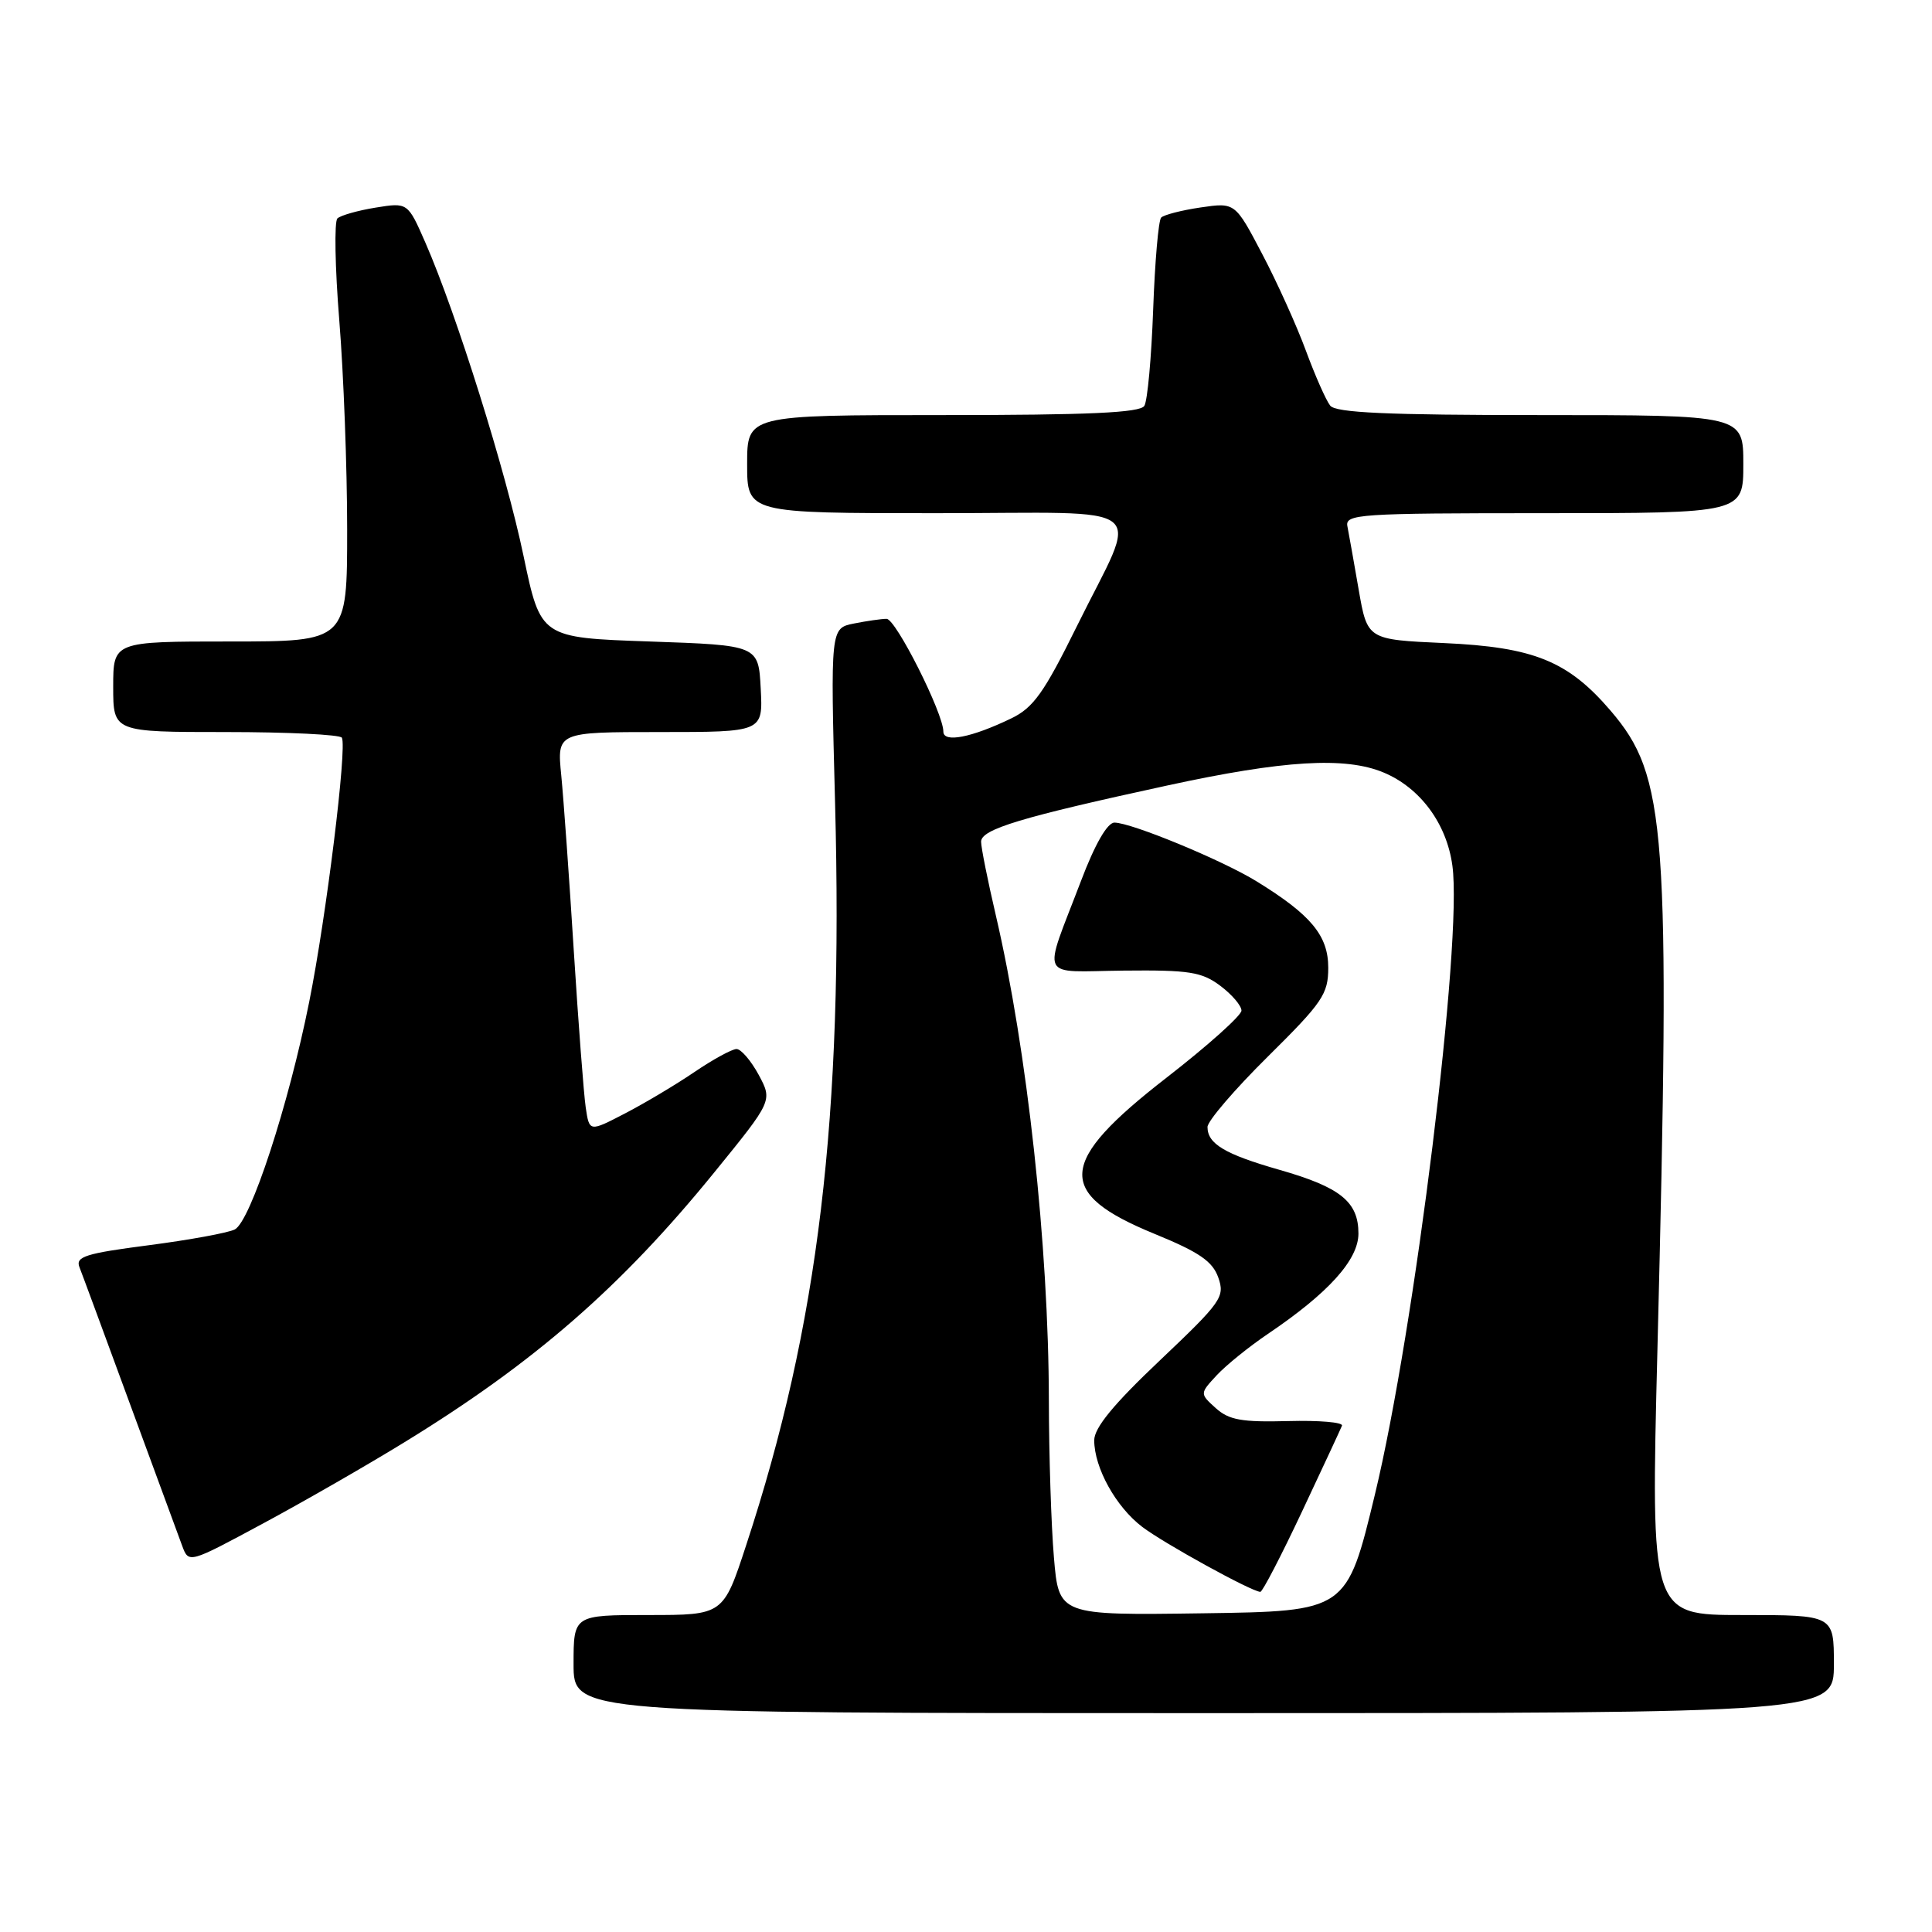 <?xml version="1.0" encoding="UTF-8" standalone="no"?>
<!DOCTYPE svg PUBLIC "-//W3C//DTD SVG 1.1//EN" "http://www.w3.org/Graphics/SVG/1.1/DTD/svg11.dtd" >
<svg xmlns="http://www.w3.org/2000/svg" xmlns:xlink="http://www.w3.org/1999/xlink" version="1.1" viewBox="0 0 256 256">
 <g >
 <path fill="currentColor"
d=" M 243.00 220.50 C 243.00 214.00 243.00 214.00 230.87 214.00 C 218.73 214.00 218.73 214.00 219.62 178.75 C 221.35 109.73 220.84 102.85 213.43 94.19 C 207.78 87.59 203.26 85.75 191.34 85.21 C 181.18 84.75 181.18 84.75 180.03 78.12 C 179.40 74.48 178.73 70.71 178.54 69.75 C 178.21 68.12 179.98 68.00 204.59 68.00 C 231.00 68.00 231.00 68.00 231.00 61.50 C 231.00 55.00 231.00 55.00 204.12 55.00 C 183.81 55.00 177.00 54.69 176.26 53.75 C 175.71 53.06 174.27 49.80 173.05 46.50 C 171.84 43.20 169.23 37.42 167.25 33.66 C 163.66 26.82 163.66 26.82 159.08 27.49 C 156.56 27.86 154.21 28.47 153.86 28.83 C 153.50 29.20 153.03 34.69 152.80 41.03 C 152.57 47.37 152.05 53.11 151.63 53.78 C 151.07 54.69 144.26 55.00 124.94 55.00 C 99.00 55.00 99.00 55.00 99.00 61.50 C 99.00 68.00 99.00 68.00 124.07 68.00 C 153.27 68.00 150.99 66.16 142.68 83.00 C 138.35 91.78 136.93 93.78 134.00 95.19 C 128.72 97.74 125.00 98.46 125.00 96.94 C 125.00 94.51 118.70 82.00 117.48 82.00 C 116.80 82.00 114.85 82.28 113.15 82.62 C 110.04 83.24 110.04 83.24 110.65 106.37 C 111.76 148.08 108.47 175.55 98.87 204.75 C 95.84 214.00 95.84 214.00 85.92 214.00 C 76.00 214.00 76.00 214.00 76.00 220.50 C 76.00 227.00 76.00 227.00 159.50 227.00 C 243.00 227.00 243.00 227.00 243.00 220.50 Z  M 53.50 191.16 C 70.79 180.57 82.31 170.53 94.67 155.32 C 102.37 145.85 102.37 145.85 100.53 142.42 C 99.51 140.54 98.19 139.00 97.59 139.00 C 96.99 139.01 94.47 140.38 92.00 142.06 C 89.53 143.74 85.38 146.21 82.79 147.55 C 78.09 149.99 78.09 149.99 77.61 146.74 C 77.35 144.96 76.64 135.62 76.03 126.00 C 75.43 116.38 74.68 105.91 74.37 102.75 C 73.80 97.00 73.80 97.00 87.45 97.00 C 101.10 97.00 101.10 97.00 100.80 91.25 C 100.50 85.50 100.50 85.50 86.07 85.00 C 71.64 84.50 71.64 84.50 69.37 73.66 C 67.03 62.44 60.46 41.51 56.37 32.16 C 54.03 26.82 54.03 26.82 49.77 27.51 C 47.42 27.89 45.14 28.54 44.71 28.94 C 44.28 29.35 44.39 35.44 44.96 42.49 C 45.53 49.53 46.00 61.98 46.00 70.15 C 46.00 85.00 46.00 85.00 30.50 85.00 C 15.00 85.00 15.00 85.00 15.00 91.00 C 15.00 97.00 15.00 97.00 29.94 97.00 C 38.16 97.00 45.07 97.34 45.30 97.75 C 46.00 99.03 43.24 121.45 40.97 132.76 C 38.24 146.42 33.20 161.83 31.11 162.91 C 30.22 163.36 25.09 164.30 19.70 165.00 C 11.36 166.08 9.99 166.51 10.52 167.89 C 10.87 168.77 13.88 176.93 17.21 186.00 C 20.54 195.07 23.66 203.55 24.14 204.83 C 25.01 207.17 25.01 207.17 34.76 201.92 C 40.12 199.04 48.55 194.20 53.50 191.16 Z  M 139.65 206.37 C 139.29 202.15 138.99 192.80 138.98 185.60 C 138.95 165.08 136.11 139.15 131.96 121.32 C 130.88 116.70 130.00 112.30 130.00 111.53 C 130.00 109.88 135.27 108.29 154.68 104.08 C 170.10 100.73 178.25 100.24 183.33 102.36 C 188.19 104.39 191.70 109.14 192.45 114.71 C 193.81 124.69 187.47 176.11 182.19 198.00 C 178.45 213.50 178.45 213.50 159.38 213.77 C 140.30 214.04 140.30 214.04 139.65 206.37 Z  M 172.50 200.34 C 175.25 194.50 177.64 189.36 177.82 188.91 C 177.99 188.46 174.78 188.19 170.67 188.30 C 164.54 188.46 162.84 188.16 161.09 186.58 C 158.97 184.66 158.97 184.66 161.23 182.22 C 162.48 180.88 165.53 178.42 168.00 176.75 C 176.03 171.33 180.00 166.93 180.00 163.45 C 180.00 159.24 177.62 157.32 169.54 155.01 C 162.30 152.94 160.00 151.57 160.00 149.33 C 160.00 148.55 163.60 144.35 168.00 140.00 C 175.25 132.83 176.00 131.72 176.00 128.23 C 176.00 123.97 173.72 121.22 166.50 116.78 C 161.94 113.97 149.90 109.00 147.67 109.00 C 146.73 109.00 145.08 111.86 143.23 116.75 C 138.14 130.12 137.47 128.73 148.91 128.61 C 157.56 128.52 159.23 128.78 161.68 130.61 C 163.23 131.77 164.50 133.25 164.50 133.91 C 164.50 134.56 160.03 138.56 154.57 142.80 C 140.12 154.01 139.81 158.10 153.00 163.50 C 158.91 165.92 160.67 167.13 161.43 169.28 C 162.33 171.85 161.86 172.51 153.69 180.26 C 147.54 186.08 144.99 189.19 144.99 190.85 C 145.00 194.50 147.86 199.66 151.34 202.31 C 154.20 204.49 165.78 210.87 167.00 210.93 C 167.28 210.94 169.75 206.18 172.50 200.34 Z "/>
</g>
</svg>